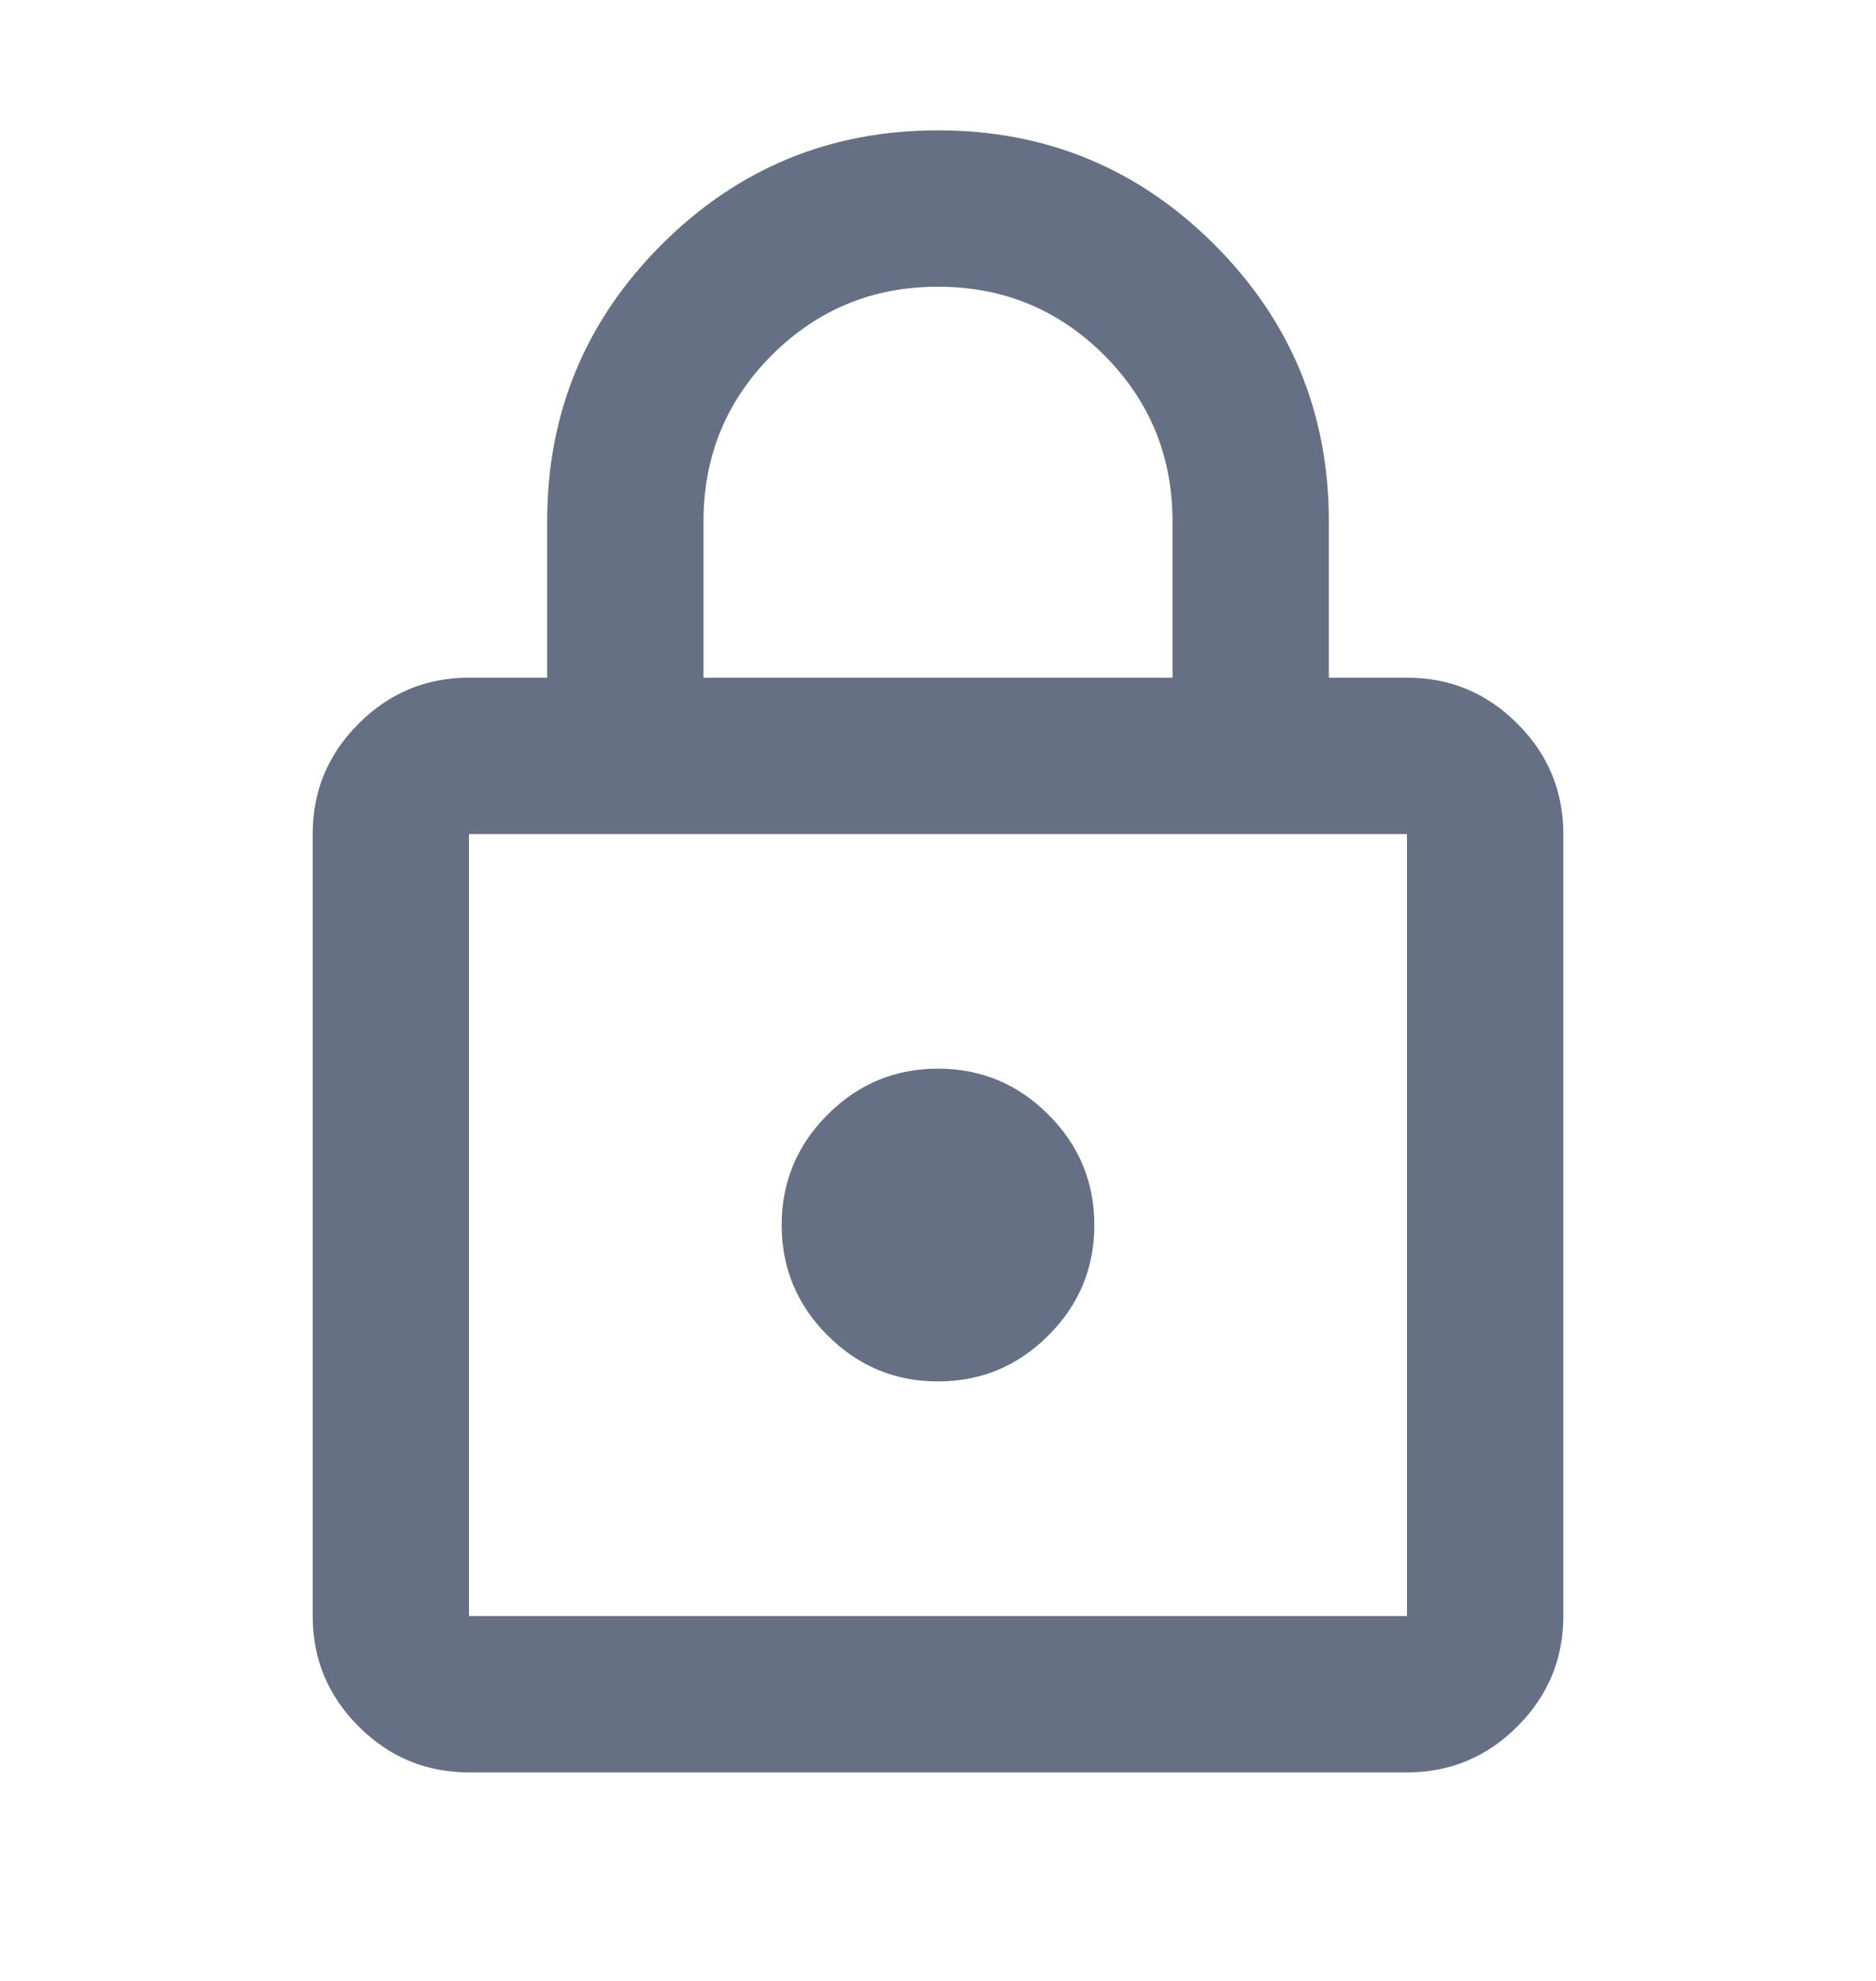 <svg width="18" height="19" viewBox="0 0 18 19" fill="none" xmlns="http://www.w3.org/2000/svg">
<path d="M4.5 17C4.088 17 3.734 16.853 3.441 16.559C3.147 16.266 3 15.912 3 15.5V8C3 7.588 3.147 7.234 3.441 6.941C3.734 6.647 4.088 6.5 4.5 6.5H5.25V5C5.25 3.962 5.616 3.078 6.347 2.347C7.078 1.616 7.963 1.25 9 1.25C10.037 1.25 10.922 1.616 11.653 2.347C12.384 3.078 12.75 3.962 12.75 5V6.5H13.5C13.912 6.5 14.266 6.647 14.559 6.941C14.853 7.234 15 7.588 15 8V15.5C15 15.912 14.853 16.266 14.559 16.559C14.266 16.853 13.912 17 13.5 17H4.5ZM4.5 15.5H13.5V8H4.5V15.5ZM9 13.25C9.412 13.25 9.766 13.103 10.059 12.809C10.353 12.516 10.5 12.162 10.5 11.75C10.5 11.338 10.353 10.984 10.059 10.691C9.766 10.397 9.412 10.25 9 10.25C8.588 10.25 8.234 10.397 7.941 10.691C7.647 10.984 7.5 11.338 7.5 11.75C7.5 12.162 7.647 12.516 7.941 12.809C8.234 13.103 8.588 13.25 9 13.25ZM6.75 6.5H11.25V5C11.25 4.375 11.031 3.844 10.594 3.406C10.156 2.969 9.625 2.75 9 2.75C8.375 2.75 7.844 2.969 7.406 3.406C6.969 3.844 6.75 4.375 6.75 5V6.5Z" fill="#667085"/>
</svg>
